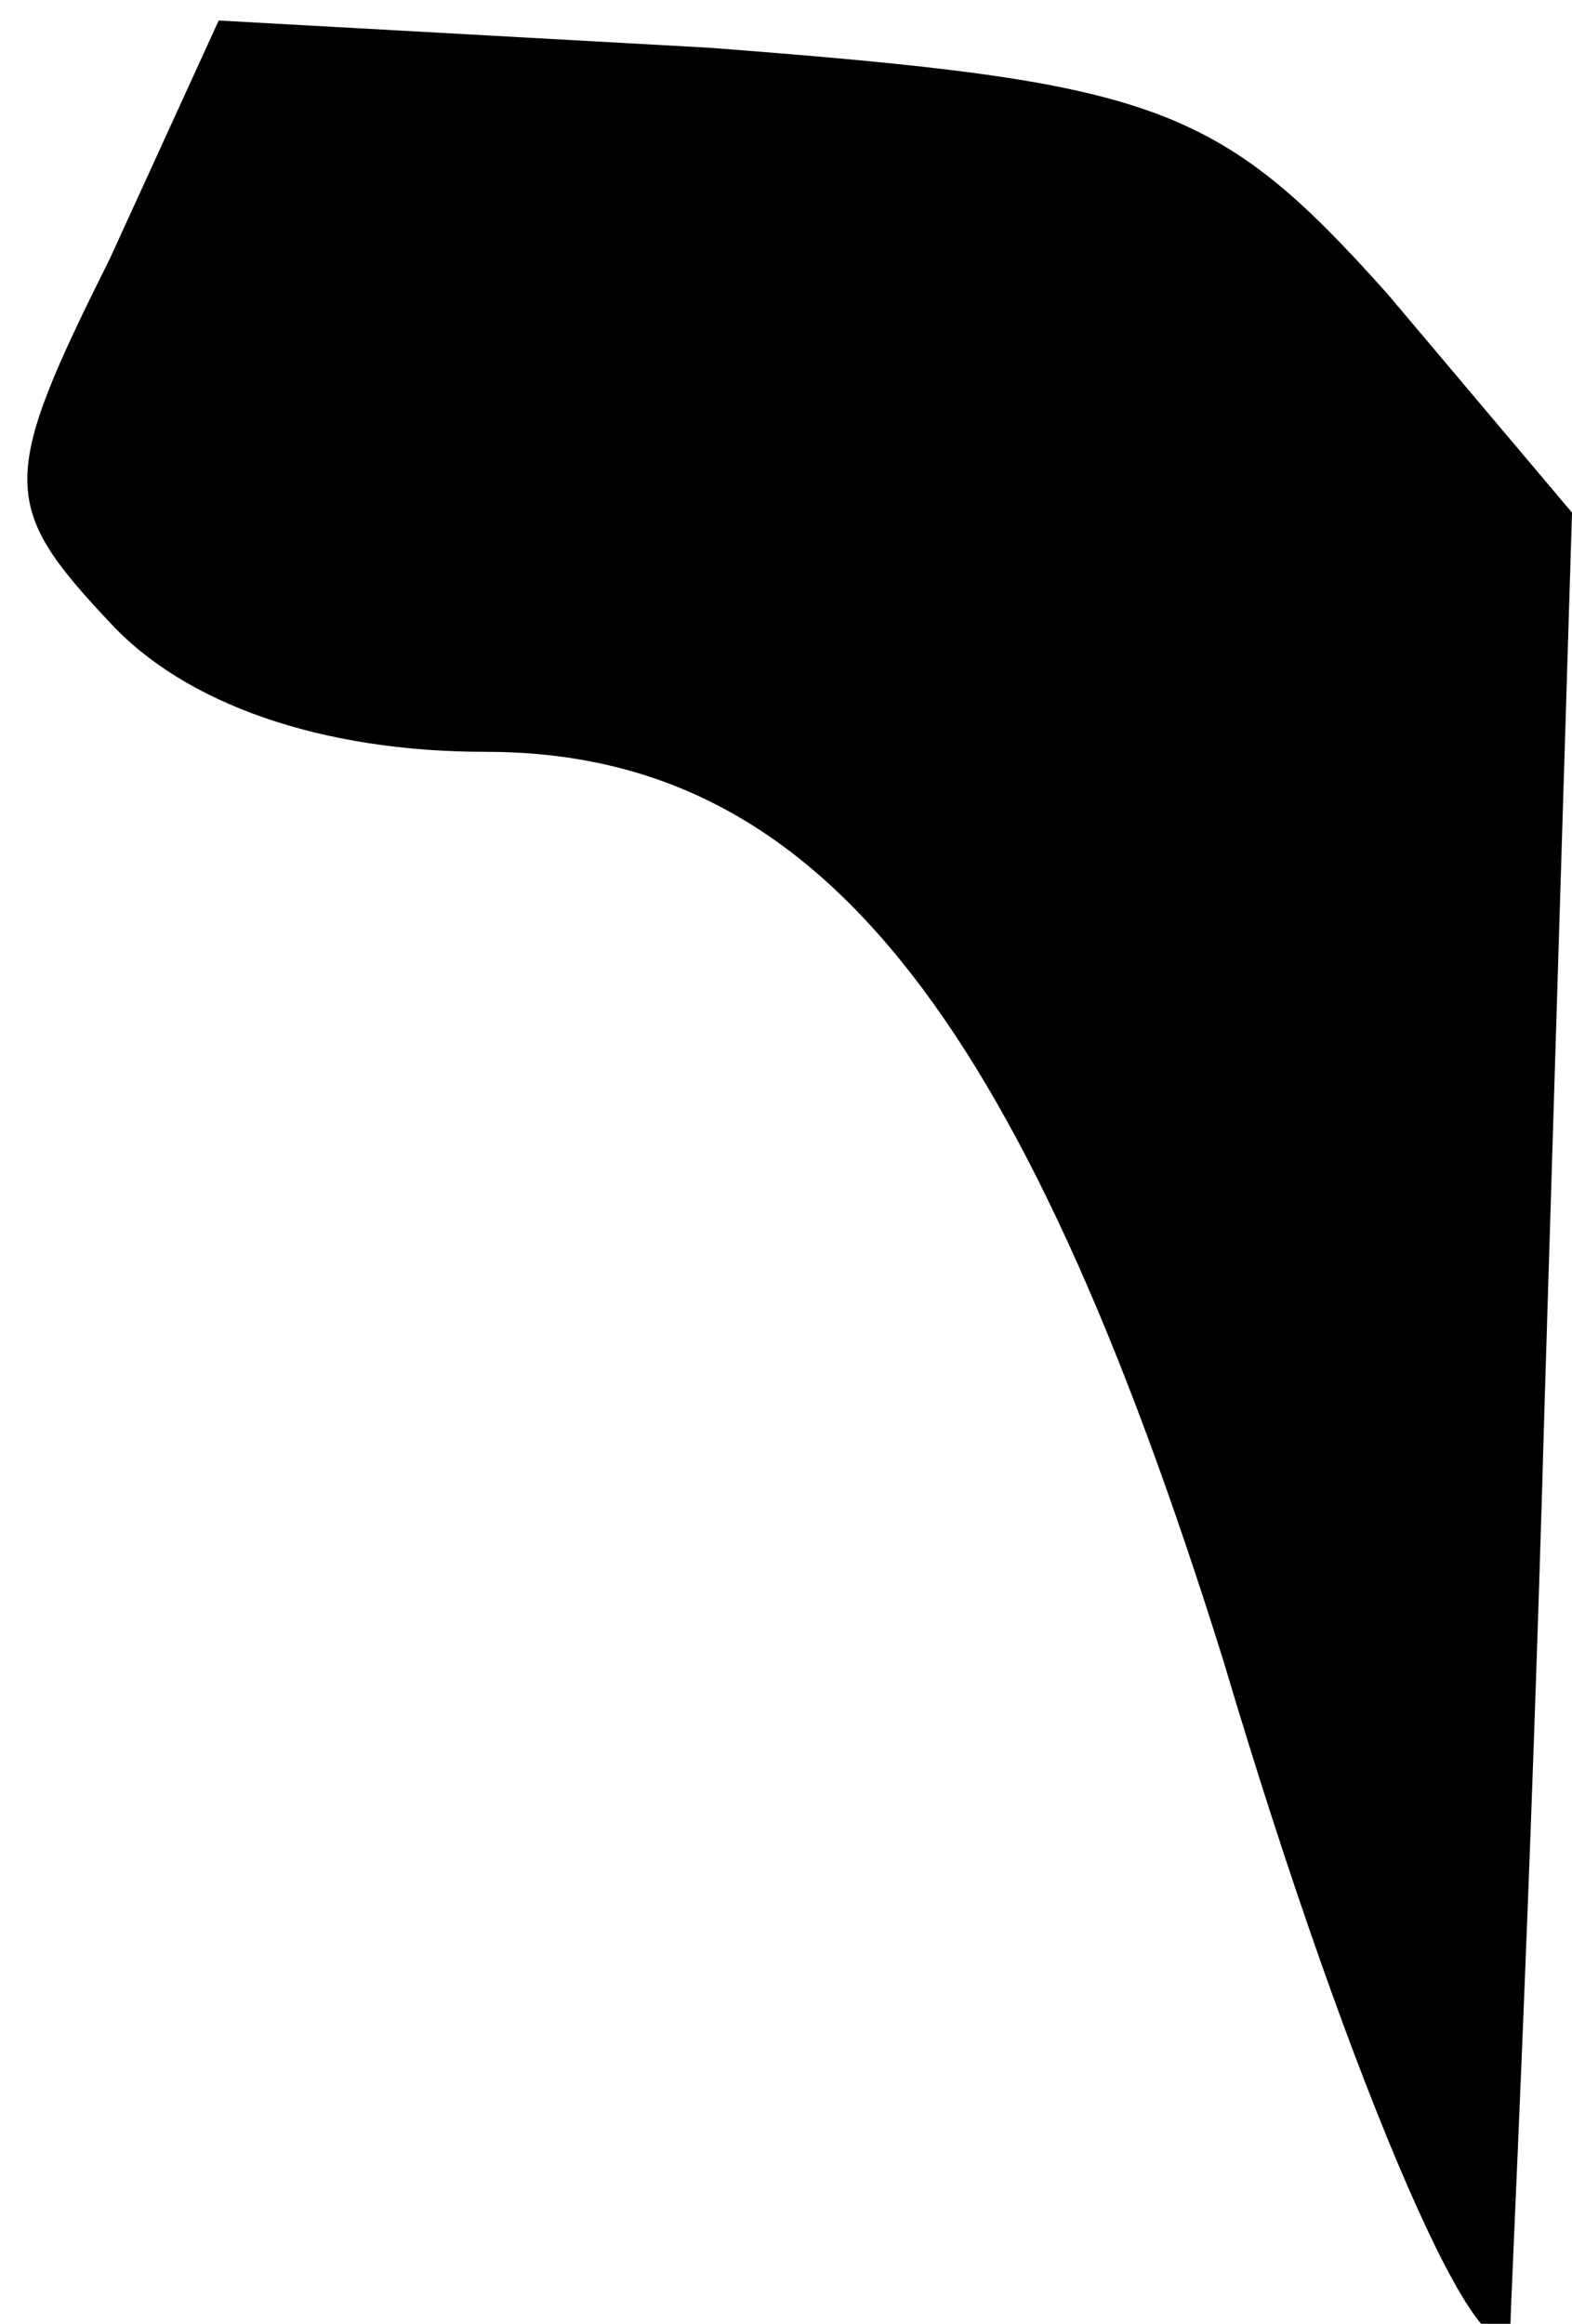 <?xml version="1.0" standalone="no"?>
<!DOCTYPE svg PUBLIC "-//W3C//DTD SVG 20010904//EN"
 "http://www.w3.org/TR/2001/REC-SVG-20010904/DTD/svg10.dtd">
<svg version="1.0" xmlns="http://www.w3.org/2000/svg"
 width="23pt" height="34pt" viewBox="0 0 23 34"
 preserveAspectRatio="xMidYMid meet">
<g transform="translate(0,34) scale(0.1,-0.1)"
fill="#000000" stroke="none">
<path fill="#000000" stroke="none" d="M16 302 c-16 -32 -16 -36 0 -53 11 -12
31 -19 55 -19 48 0 78 -37 108 -133 19 -64 39 -109 42 -97 0 3 3 63 5 135 l4
130 -27 32 c-25 28 -34 31 -99 36 l-72 4 -16 -35z"/>
</g>
</svg>
